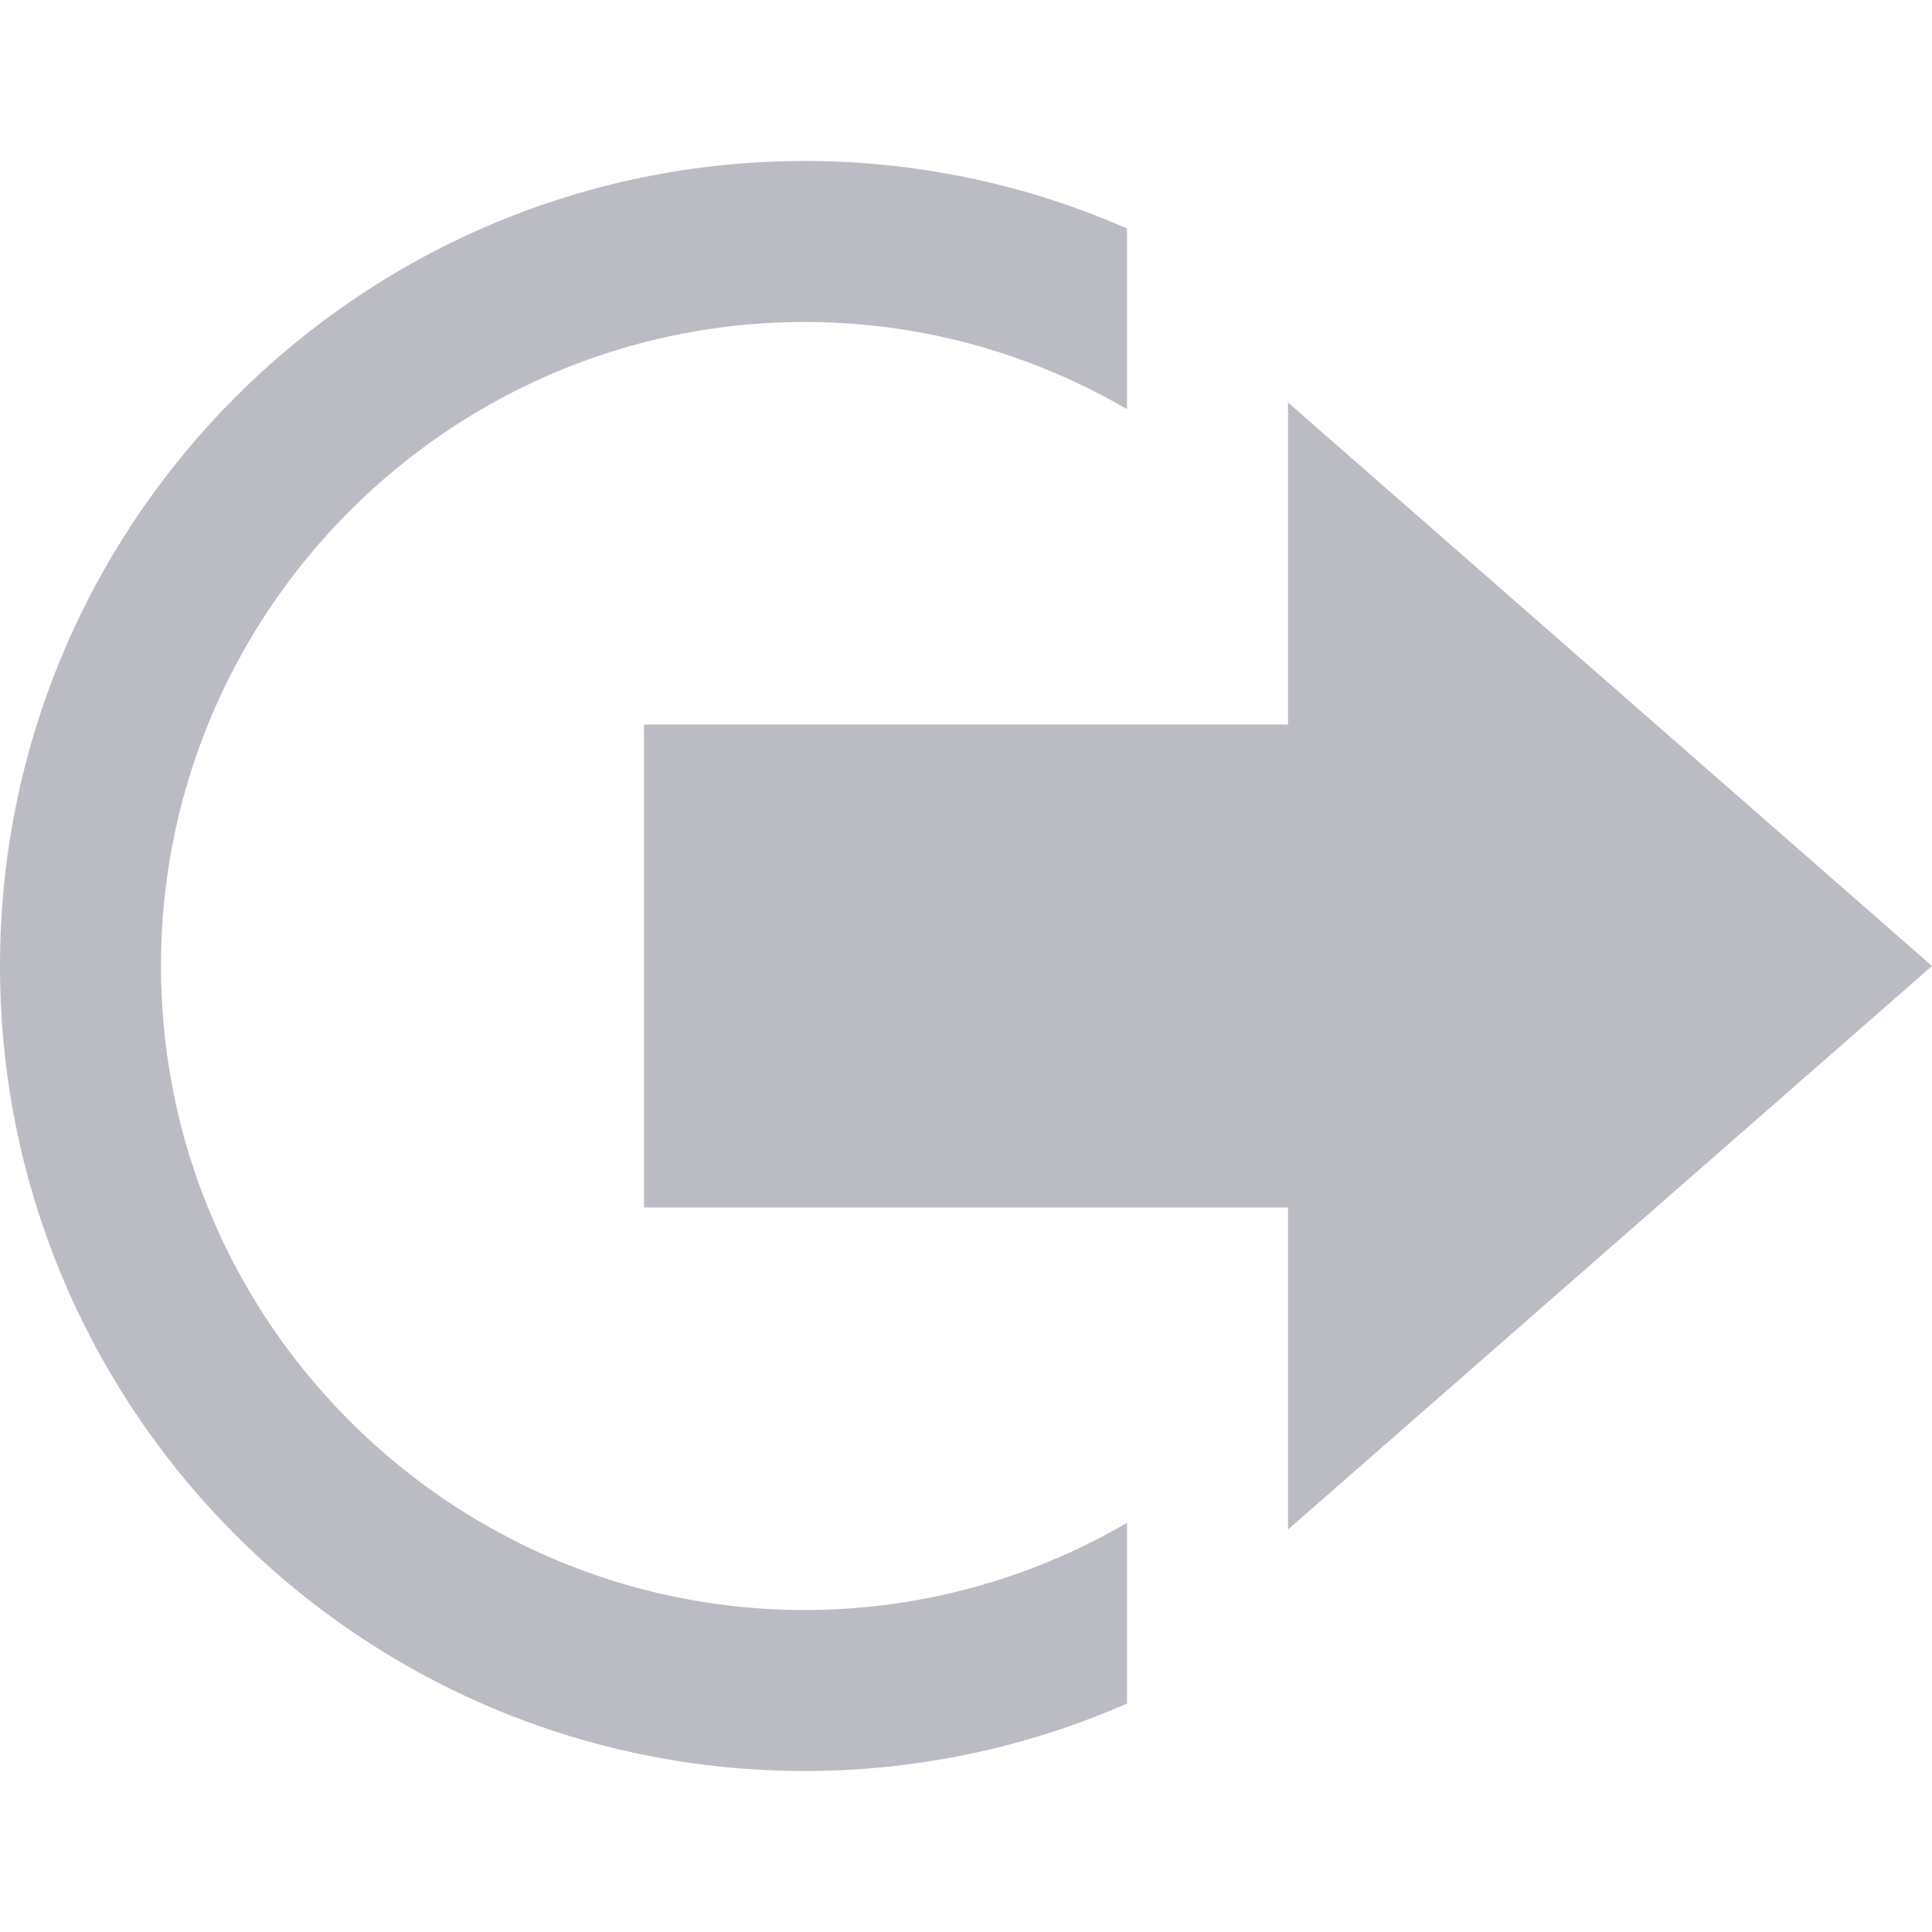 <svg xmlns="http://www.w3.org/2000/svg" viewBox="0 0 24 24"><path fill="#bbbcc3" d="M16 9V5l8 7-8 7v-4H8V9h8zm-2 10v-.083A7.93 7.93 0 0 1 10 20c-4.411 0-8-3.589-8-8s3.589-8 8-8a7.93 7.93 0 0 1 4 1.083V2.838A9.957 9.957 0 0 0 10 2C4.478 2 0 6.477 0 12s4.478 10 10 10a9.957 9.957 0 0 0 4-.838V19z"/></svg>